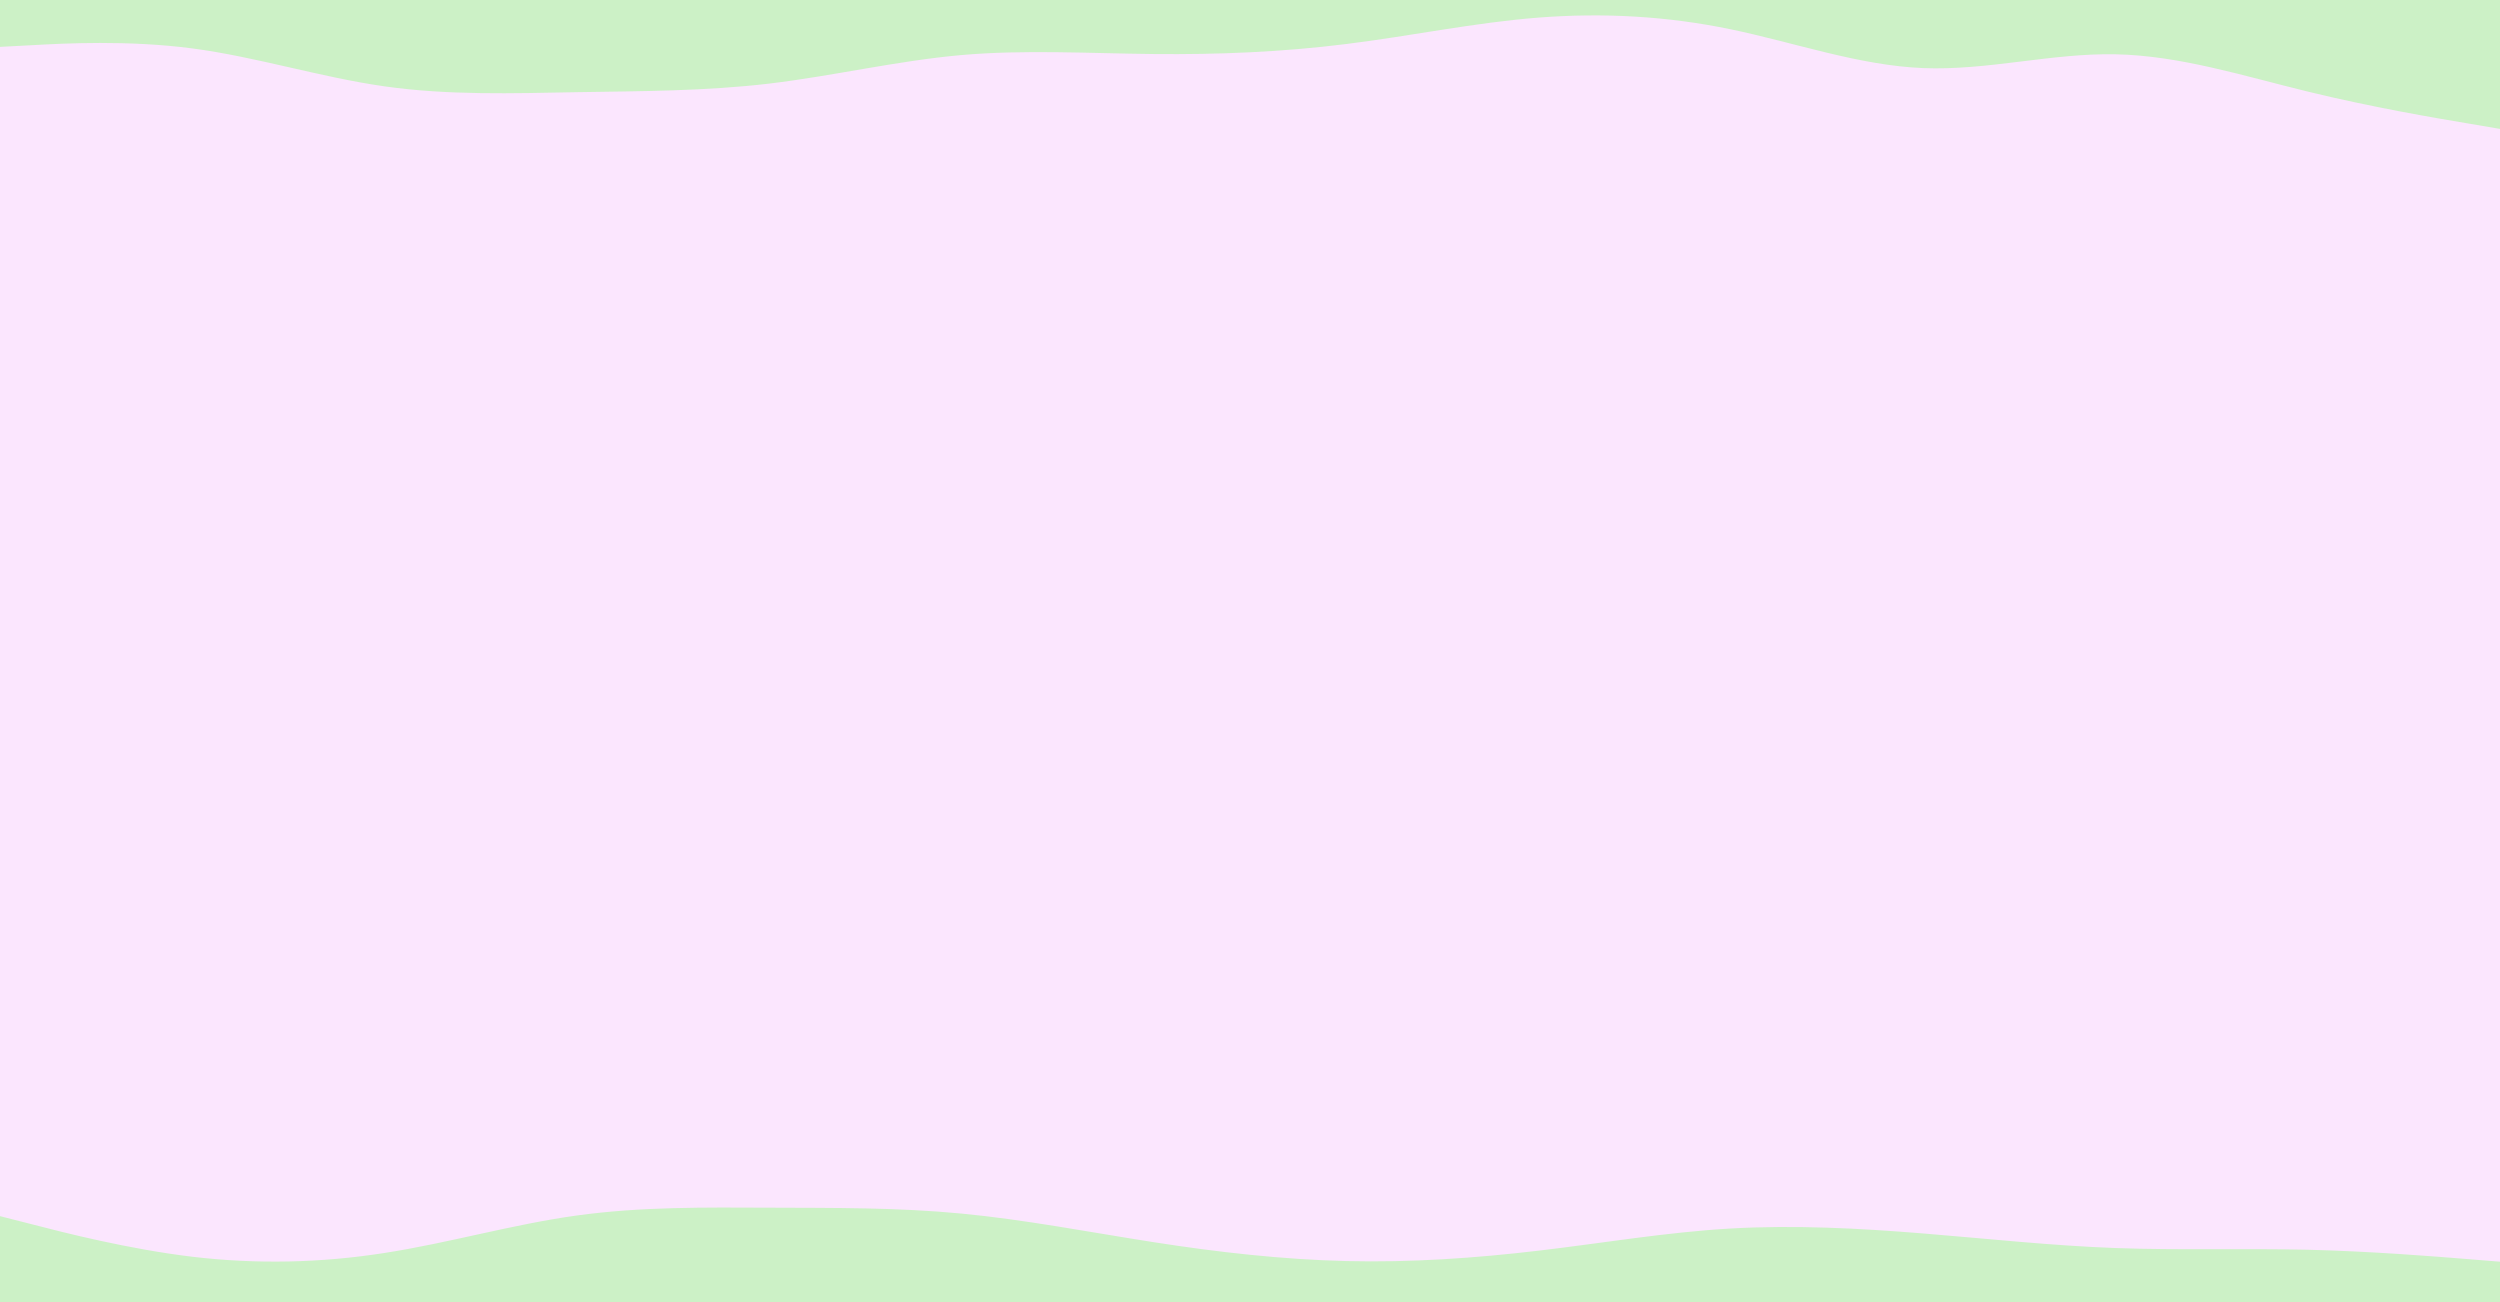 <svg width="1920" height="1000" xmlns="http://www.w3.org/2000/svg" version="1.1">

 <g>
  <title>Layer 1</title>
  <rect id="svg_1" fill="#fbe6fe" height="1000" width="1920" y="0" x="0"/>
  <path id="svg_2" stroke-linecap="round" fill="#ccf1c6" d="m0,36l24.7,-1.3c24.6,-1.4 74,-4 123.1,2.5c49.2,6.5 98.2,22.1 147.4,29.1c49.1,7 98.5,5.4 147.8,4.5c49.3,-0.8 98.7,-0.8 147.8,-6.6c49.2,-5.9 98.2,-17.5 147.4,-21.9c49.1,-4.3 98.5,-1.3 147.8,-0.8c49.3,0.5 98.7,-1.5 148,-7.7c49.3,-6.1 98.7,-16.5 147.8,-20.3c49.2,-3.8 98.2,-1.2 147.4,9c49.1,10.2 98.5,27.8 147.8,29.8c49.3,2 98.7,-11.6 147.8,-10.6c49.2,1 98.2,16.6 147.4,28.6c49.1,12 98.5,20.4 123.1,24.5l24.7,4.2l0,-99l-24.7,0c-24.6,0 -74,0 -123.1,0c-49.2,0 -98.2,0 -147.4,0c-49.1,0 -98.5,0 -147.8,0c-49.3,0 -98.7,0 -147.8,0c-49.2,0 -98.2,0 -147.4,0c-49.1,0 -98.5,0 -147.8,0c-49.3,0 -98.7,0 -148,0c-49.3,0 -98.7,0 -147.8,0c-49.2,0 -98.2,0 -147.4,0c-49.1,0 -98.5,0 -147.8,0c-49.3,0 -98.7,0 -147.8,0c-49.2,0 -98.2,0 -147.4,0c-49.1,0 -98.5,0 -123.1,0l-24.7,0l0,36z"/>
  <path id="svg_3" stroke-linecap="round" fill="#ccf1c6" d="m0,934l24.7,6.3c24.6,6.4 74,19 123.1,24.9c49.2,5.8 98.2,4.8 147.4,-2.9c49.1,-7.6 98.5,-22 147.8,-28.8c49.3,-6.8 98.7,-6.2 147.8,-6c49.2,0.2 98.2,-0.2 147.4,4.5c49.1,4.7 98.5,14.3 147.8,22c49.3,7.7 98.7,13.3 148,14.5c49.3,1.2 98.7,-2.2 147.8,-8c49.2,-5.8 98.2,-14.2 147.4,-17c49.1,-2.8 98.5,-0.2 147.8,3.8c49.3,4 98.7,9.4 147.8,11.2c49.2,1.8 98.2,0.2 147.4,1.3c49.1,1.2 98.5,5.2 123.1,7.2l24.7,2l0,32l-24.7,0c-24.6,0 -74,0 -123.1,0c-49.2,0 -98.2,0 -147.4,0c-49.1,0 -98.5,0 -147.8,0c-49.3,0 -98.7,0 -147.8,0c-49.2,0 -98.2,0 -147.4,0c-49.1,0 -98.5,0 -147.8,0c-49.3,0 -98.7,0 -148,0c-49.3,0 -98.7,0 -147.8,0c-49.2,0 -98.2,0 -147.4,0c-49.1,0 -98.5,0 -147.8,0c-49.3,0 -98.7,0 -147.8,0c-49.2,0 -98.2,0 -147.4,0c-49.1,0 -98.5,0 -123.1,0l-24.7,0l0,-67z"/>
 </g>
</svg>